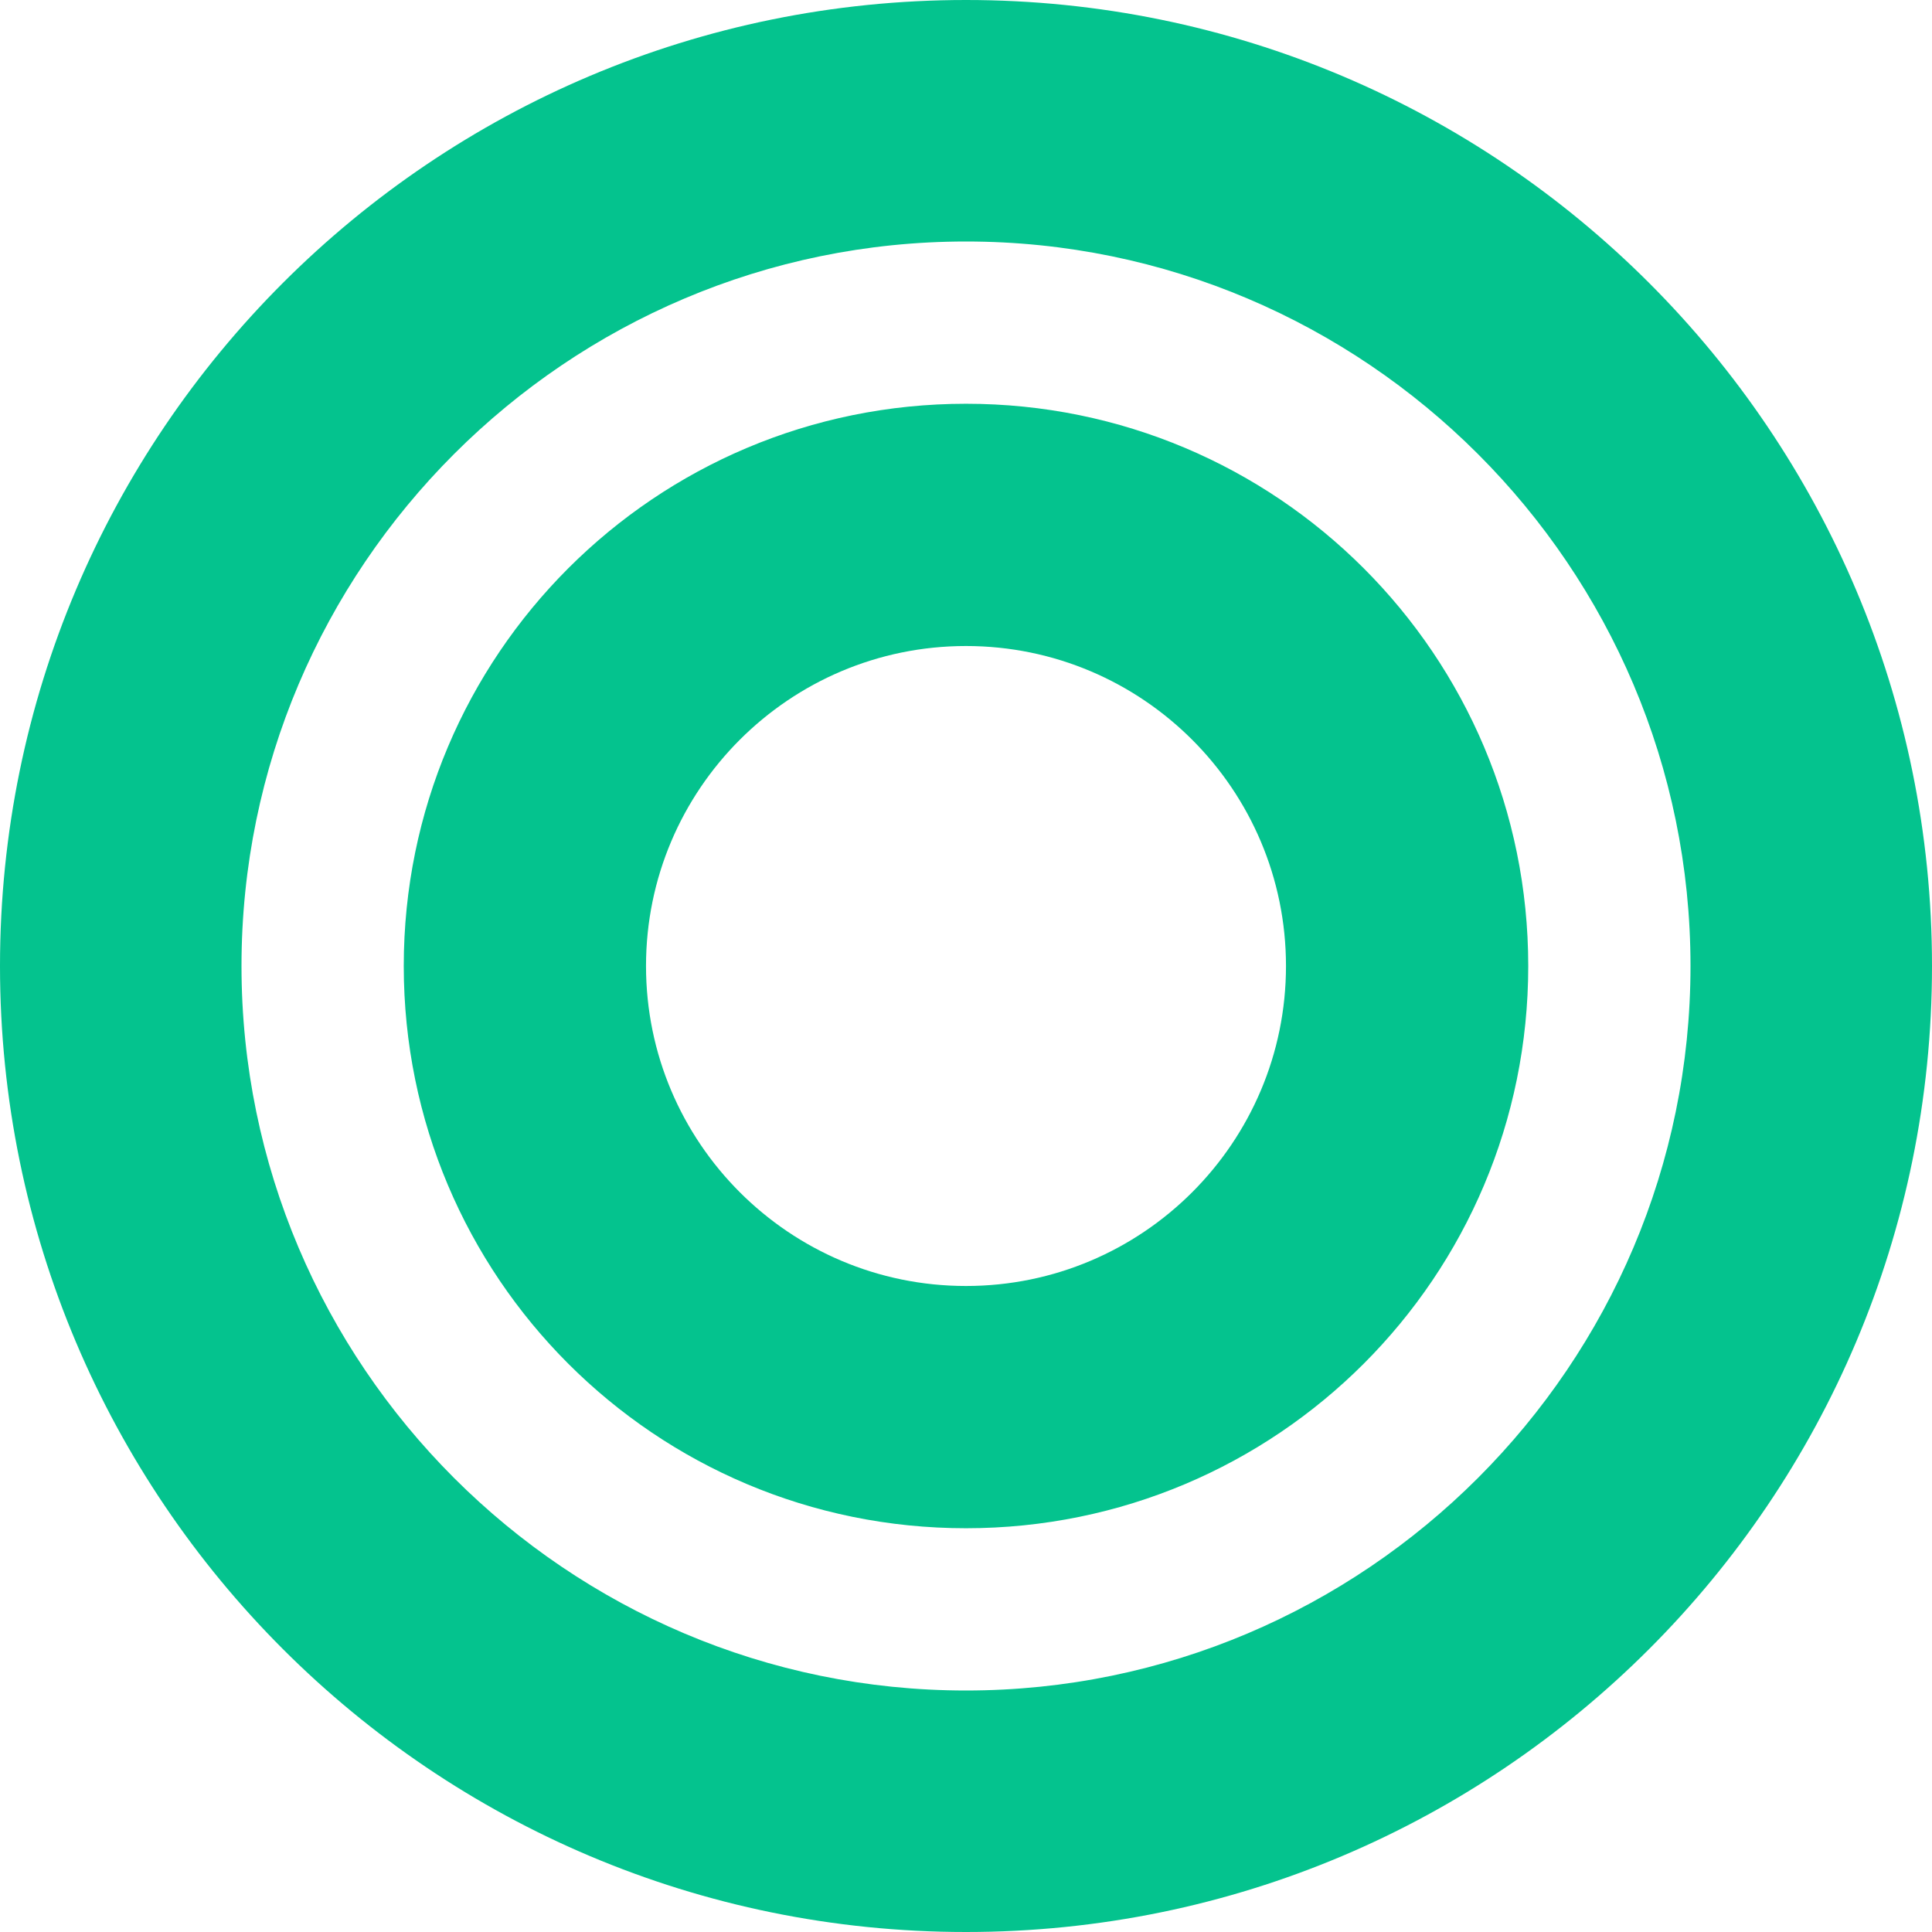 <svg xmlns="http://www.w3.org/2000/svg" viewBox="0 0 256 256" fill="#04C38E"><path d="M128 0C57.3 0 0 57.3 0 128s57.3 128 128 128s128-57.3 128-128S198.7 0 128 0zm0 224c-52.9 0-96-43.1-96-96s43.1-96 96-96s96 43.1 96 96s-43.1 96-96 96zm0-170.5c-41.2 0-74.5 33.3-74.5 74.5s33.3 74.5 74.5 74.5s74.5-33.3 74.5-74.5s-33.3-74.5-74.5-74.5zm0 116.9c-23.4 0-42.4-19-42.4-42.4s19-42.4 42.4-42.4s42.4 19 42.4 42.4s-19 42.4-42.4 42.4z"/></svg>
